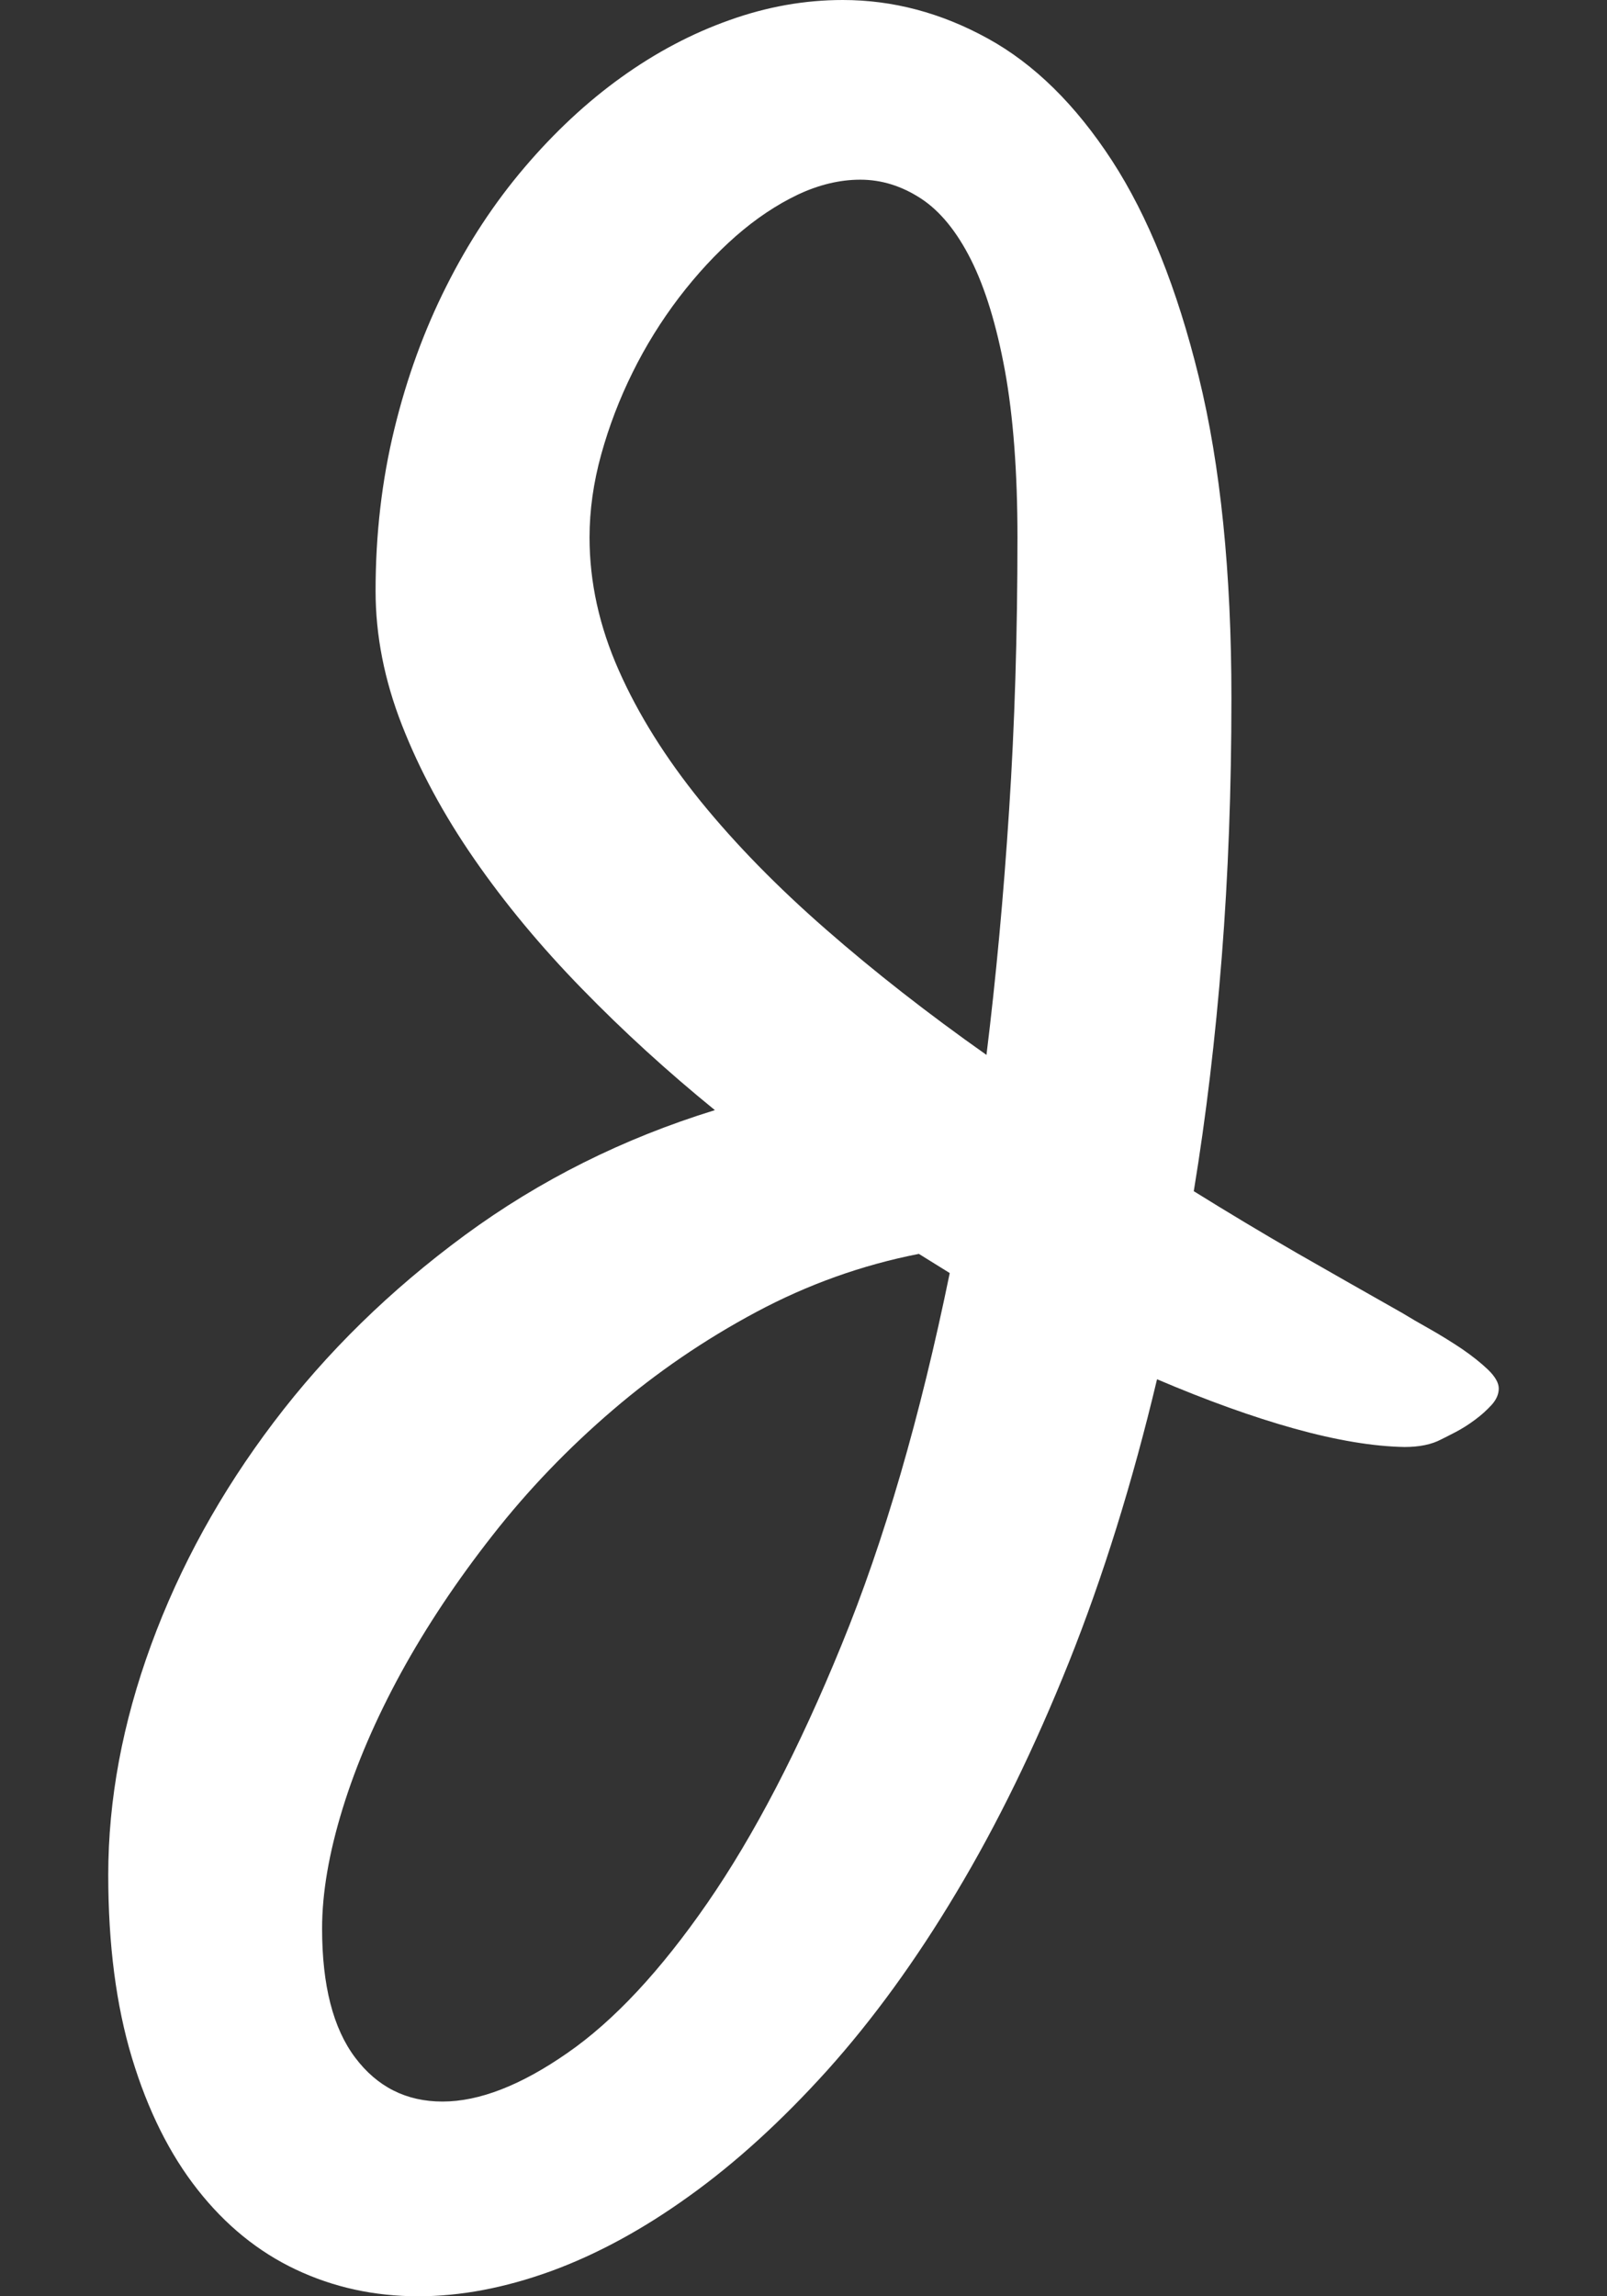 <svg width="14" height="20" viewBox="0 0 14 20" fill="black" xmlns="http://www.w3.org/2000/svg">
<rect x="0" y="0" width="14" height="20" fill="#333333" stroke="none"/>
<path fill-rule="evenodd" clip-rule="evenodd" d="M1.317 14.325C1.567 13.643 1.923 12.997 2.384 12.388C2.845 11.779 3.401 11.235 4.051 10.757C4.702 10.279 5.427 9.916 6.228 9.669C5.816 9.334 5.43 8.982 5.071 8.613C4.711 8.244 4.398 7.867 4.131 7.481C3.864 7.095 3.655 6.707 3.502 6.316C3.349 5.925 3.272 5.536 3.272 5.147C3.272 4.652 3.327 4.182 3.436 3.735C3.545 3.288 3.696 2.875 3.888 2.494C4.079 2.113 4.306 1.768 4.568 1.46C4.83 1.152 5.112 0.889 5.413 0.673C5.714 0.457 6.028 0.291 6.356 0.175C6.683 0.058 7.012 0 7.342 0C7.779 0 8.2 0.112 8.605 0.335C9.011 0.558 9.371 0.913 9.687 1.398C10.002 1.883 10.255 2.512 10.444 3.284C10.633 4.055 10.728 4.987 10.728 6.079C10.728 6.871 10.7 7.622 10.644 8.333C10.588 9.044 10.507 9.725 10.4 10.375C10.696 10.559 10.996 10.739 11.299 10.914C11.603 11.088 11.91 11.263 12.22 11.438C12.283 11.477 12.362 11.523 12.457 11.576C12.552 11.63 12.644 11.687 12.734 11.747C12.823 11.808 12.9 11.869 12.963 11.929C13.026 11.99 13.057 12.045 13.057 12.093C13.057 12.142 13.037 12.189 12.996 12.235C12.954 12.281 12.906 12.325 12.85 12.366C12.794 12.408 12.738 12.443 12.683 12.472C12.627 12.501 12.584 12.523 12.555 12.537C12.473 12.581 12.366 12.603 12.235 12.603C11.963 12.598 11.644 12.545 11.277 12.443C10.911 12.341 10.512 12.197 10.08 12.013C9.866 12.911 9.61 13.733 9.312 14.478C9.013 15.223 8.687 15.891 8.332 16.483C7.978 17.076 7.603 17.591 7.208 18.031C6.812 18.47 6.412 18.835 6.006 19.126C5.601 19.418 5.198 19.636 4.798 19.782C4.397 19.927 4.013 20 3.644 20C3.26 20 2.905 19.922 2.577 19.767C2.249 19.612 1.964 19.38 1.722 19.072C1.479 18.764 1.288 18.381 1.15 17.925C1.012 17.469 0.943 16.937 0.943 16.331C0.943 15.675 1.067 15.007 1.317 14.325ZM2.806 16.797C2.806 17.292 2.902 17.666 3.094 17.921C3.286 18.176 3.539 18.304 3.855 18.304C4.175 18.304 4.538 18.163 4.943 17.881C5.349 17.6 5.755 17.164 6.163 16.574C6.57 15.985 6.96 15.236 7.331 14.328C7.703 13.421 8.017 12.341 8.274 11.088L8.005 10.921C7.51 11.018 7.038 11.187 6.589 11.427C6.14 11.667 5.722 11.952 5.336 12.283C4.951 12.613 4.602 12.975 4.292 13.371C3.981 13.767 3.715 14.166 3.494 14.569C3.274 14.972 3.104 15.366 2.985 15.752C2.866 16.138 2.806 16.486 2.806 16.797ZM5.136 4.681C5.136 5.07 5.221 5.456 5.391 5.839C5.561 6.223 5.799 6.602 6.104 6.979C6.41 7.355 6.774 7.727 7.197 8.096C7.619 8.465 8.085 8.829 8.594 9.188C8.677 8.514 8.743 7.804 8.791 7.059C8.84 6.314 8.864 5.521 8.864 4.681C8.864 4.109 8.827 3.625 8.755 3.229C8.682 2.833 8.584 2.512 8.46 2.264C8.336 2.017 8.19 1.838 8.023 1.729C7.856 1.62 7.68 1.565 7.495 1.565C7.316 1.565 7.133 1.609 6.949 1.696C6.765 1.784 6.585 1.904 6.41 2.057C6.236 2.21 6.071 2.388 5.915 2.592C5.76 2.796 5.625 3.013 5.511 3.244C5.397 3.474 5.306 3.712 5.238 3.957C5.17 4.202 5.136 4.444 5.136 4.681Z" fill="white"/>
</svg>

